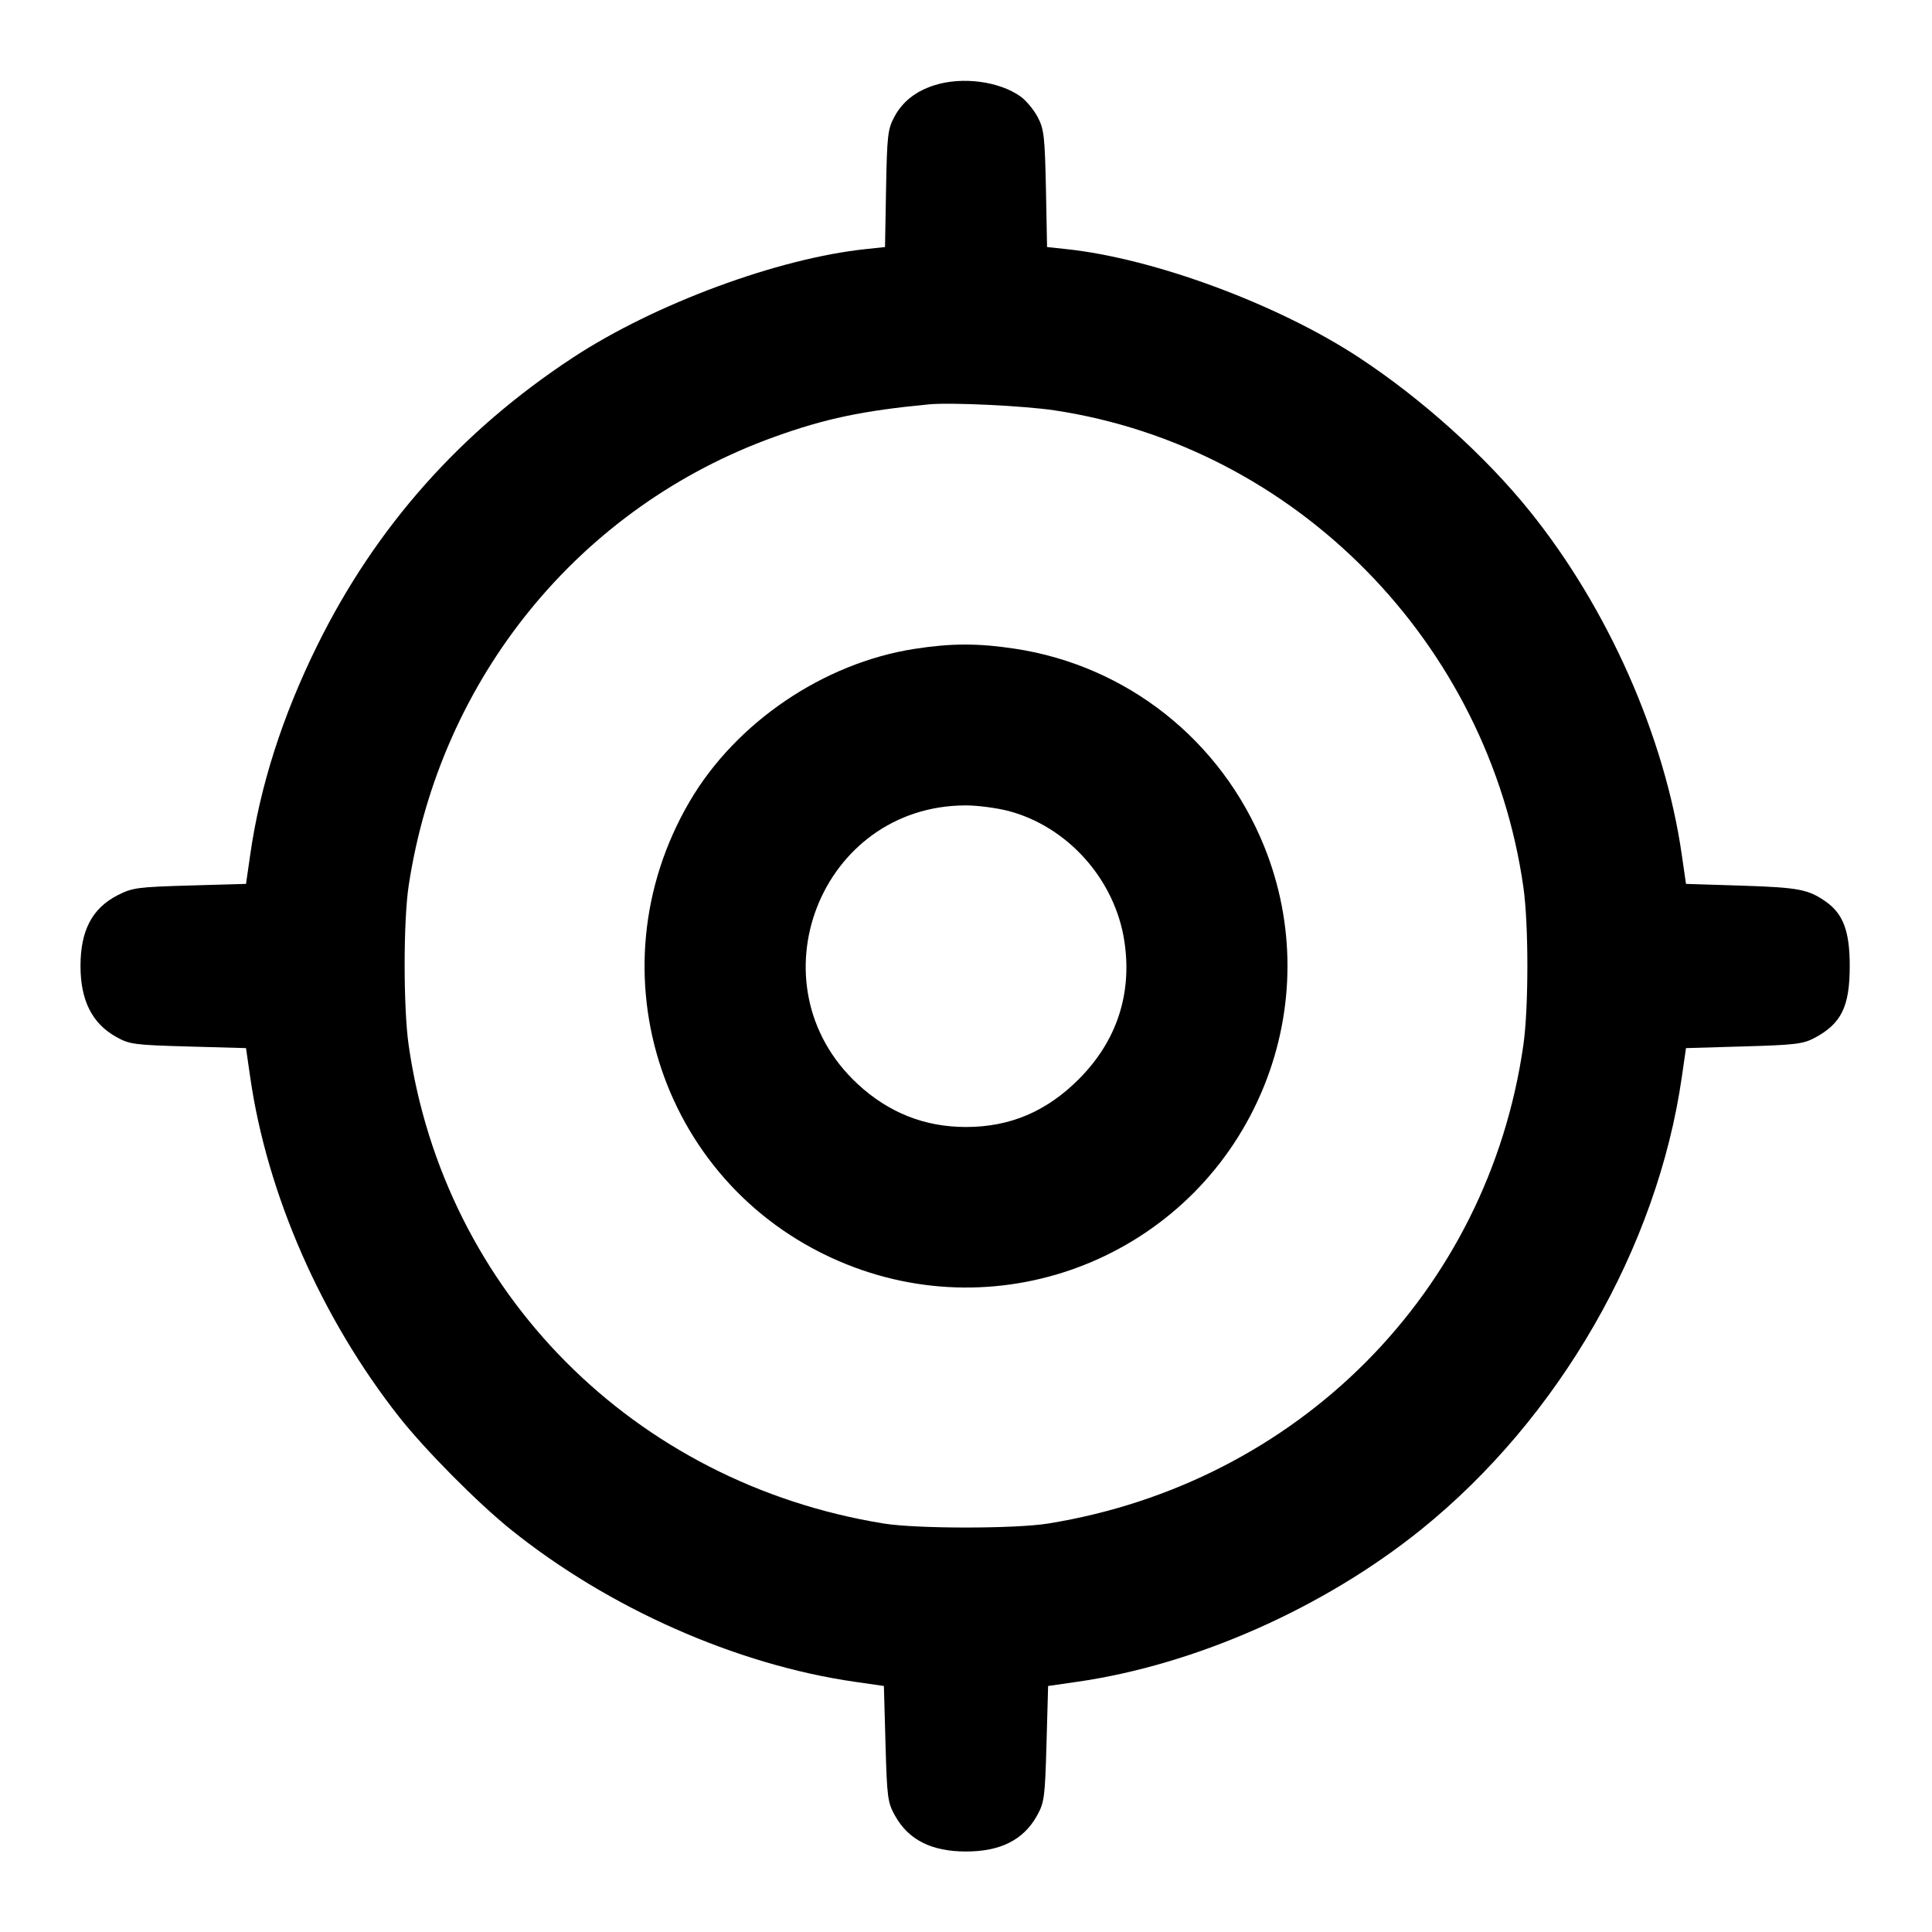 <svg xmlns="http://www.w3.org/2000/svg" width="24" height="24" viewBox="0 0 24 24" fill="none" stroke="currentColor" stroke-width="2" stroke-linecap="round" stroke-linejoin="round" class="icon icon-tabler icons-tabler-outline icon-tabler-current-location"><path d="M11.614 1.057 C 11.377 1.131,11.212 1.261,11.109 1.453 C 11.028 1.605,11.019 1.687,11.007 2.345 L 10.994 3.069 10.758 3.094 C 9.665 3.208,8.136 3.774,7.120 4.440 C 5.723 5.357,4.668 6.544,3.940 8.020 C 3.509 8.894,3.230 9.764,3.108 10.620 L 3.056 10.980 2.357 11.000 C 1.706 11.019,1.644 11.027,1.459 11.122 C 1.144 11.284,1.000 11.560,1.000 12.000 C 1.000 12.428,1.144 12.713,1.442 12.880 C 1.609 12.974,1.666 12.981,2.338 13.000 L 3.056 13.020 3.108 13.380 C 3.317 14.835,3.993 16.377,4.960 17.604 C 5.286 18.016,5.924 18.660,6.341 18.997 C 7.556 19.976,9.148 20.681,10.620 20.892 L 10.980 20.944 11.000 21.662 C 11.019 22.334,11.026 22.391,11.120 22.558 C 11.287 22.856,11.572 23.000,12.000 23.000 C 12.428 23.000,12.713 22.856,12.880 22.558 C 12.973 22.392,12.981 22.333,13.000 21.662 L 13.020 20.944 13.380 20.892 C 14.851 20.681,16.445 19.975,17.657 18.998 C 19.365 17.620,20.588 15.497,20.892 13.380 L 20.944 13.020 21.662 12.999 C 22.294 12.981,22.399 12.969,22.540 12.894 C 22.875 12.716,22.978 12.504,22.978 12.000 C 22.978 11.572,22.899 11.356,22.686 11.204 C 22.466 11.048,22.347 11.025,21.642 11.002 L 20.944 10.980 20.892 10.620 C 20.681 9.151,19.975 7.555,19.001 6.347 C 18.448 5.661,17.658 4.951,16.880 4.440 C 15.870 3.777,14.331 3.208,13.242 3.094 L 13.007 3.069 12.993 2.345 C 12.979 1.691,12.969 1.604,12.890 1.453 C 12.841 1.362,12.746 1.247,12.678 1.199 C 12.414 1.010,11.957 0.950,11.614 1.057 M13.102 5.098 C 16.099 5.551,18.491 7.985,18.924 11.020 C 18.990 11.483,18.990 12.517,18.924 12.980 C 18.487 16.047,16.126 18.424,13.020 18.926 C 12.607 18.992,11.393 18.992,10.980 18.926 C 7.873 18.424,5.515 16.050,5.076 12.980 C 5.010 12.517,5.010 11.438,5.077 11.000 C 5.469 8.421,7.200 6.298,9.620 5.427 C 10.250 5.200,10.715 5.102,11.540 5.023 C 11.813 4.997,12.726 5.041,13.102 5.098 M11.358 8.061 C 10.230 8.237,9.143 8.974,8.569 9.953 C 7.320 12.083,8.233 14.785,10.512 15.704 C 12.558 16.528,14.877 15.538,15.704 13.488 C 16.090 12.530,16.090 11.469,15.705 10.516 C 15.172 9.197,14.001 8.269,12.605 8.058 C 12.144 7.989,11.816 7.990,11.358 8.061 M12.523 10.073 C 13.262 10.266,13.850 10.924,13.967 11.690 C 14.067 12.343,13.873 12.933,13.403 13.404 C 13.002 13.807,12.547 14.000,12.000 14.000 C 11.485 14.000,11.038 13.822,10.653 13.465 C 9.323 12.229,10.189 10.005,12.000 10.005 C 12.143 10.005,12.378 10.036,12.523 10.073 " stroke="none" fill="black" fill-rule="evenodd"></path></svg>